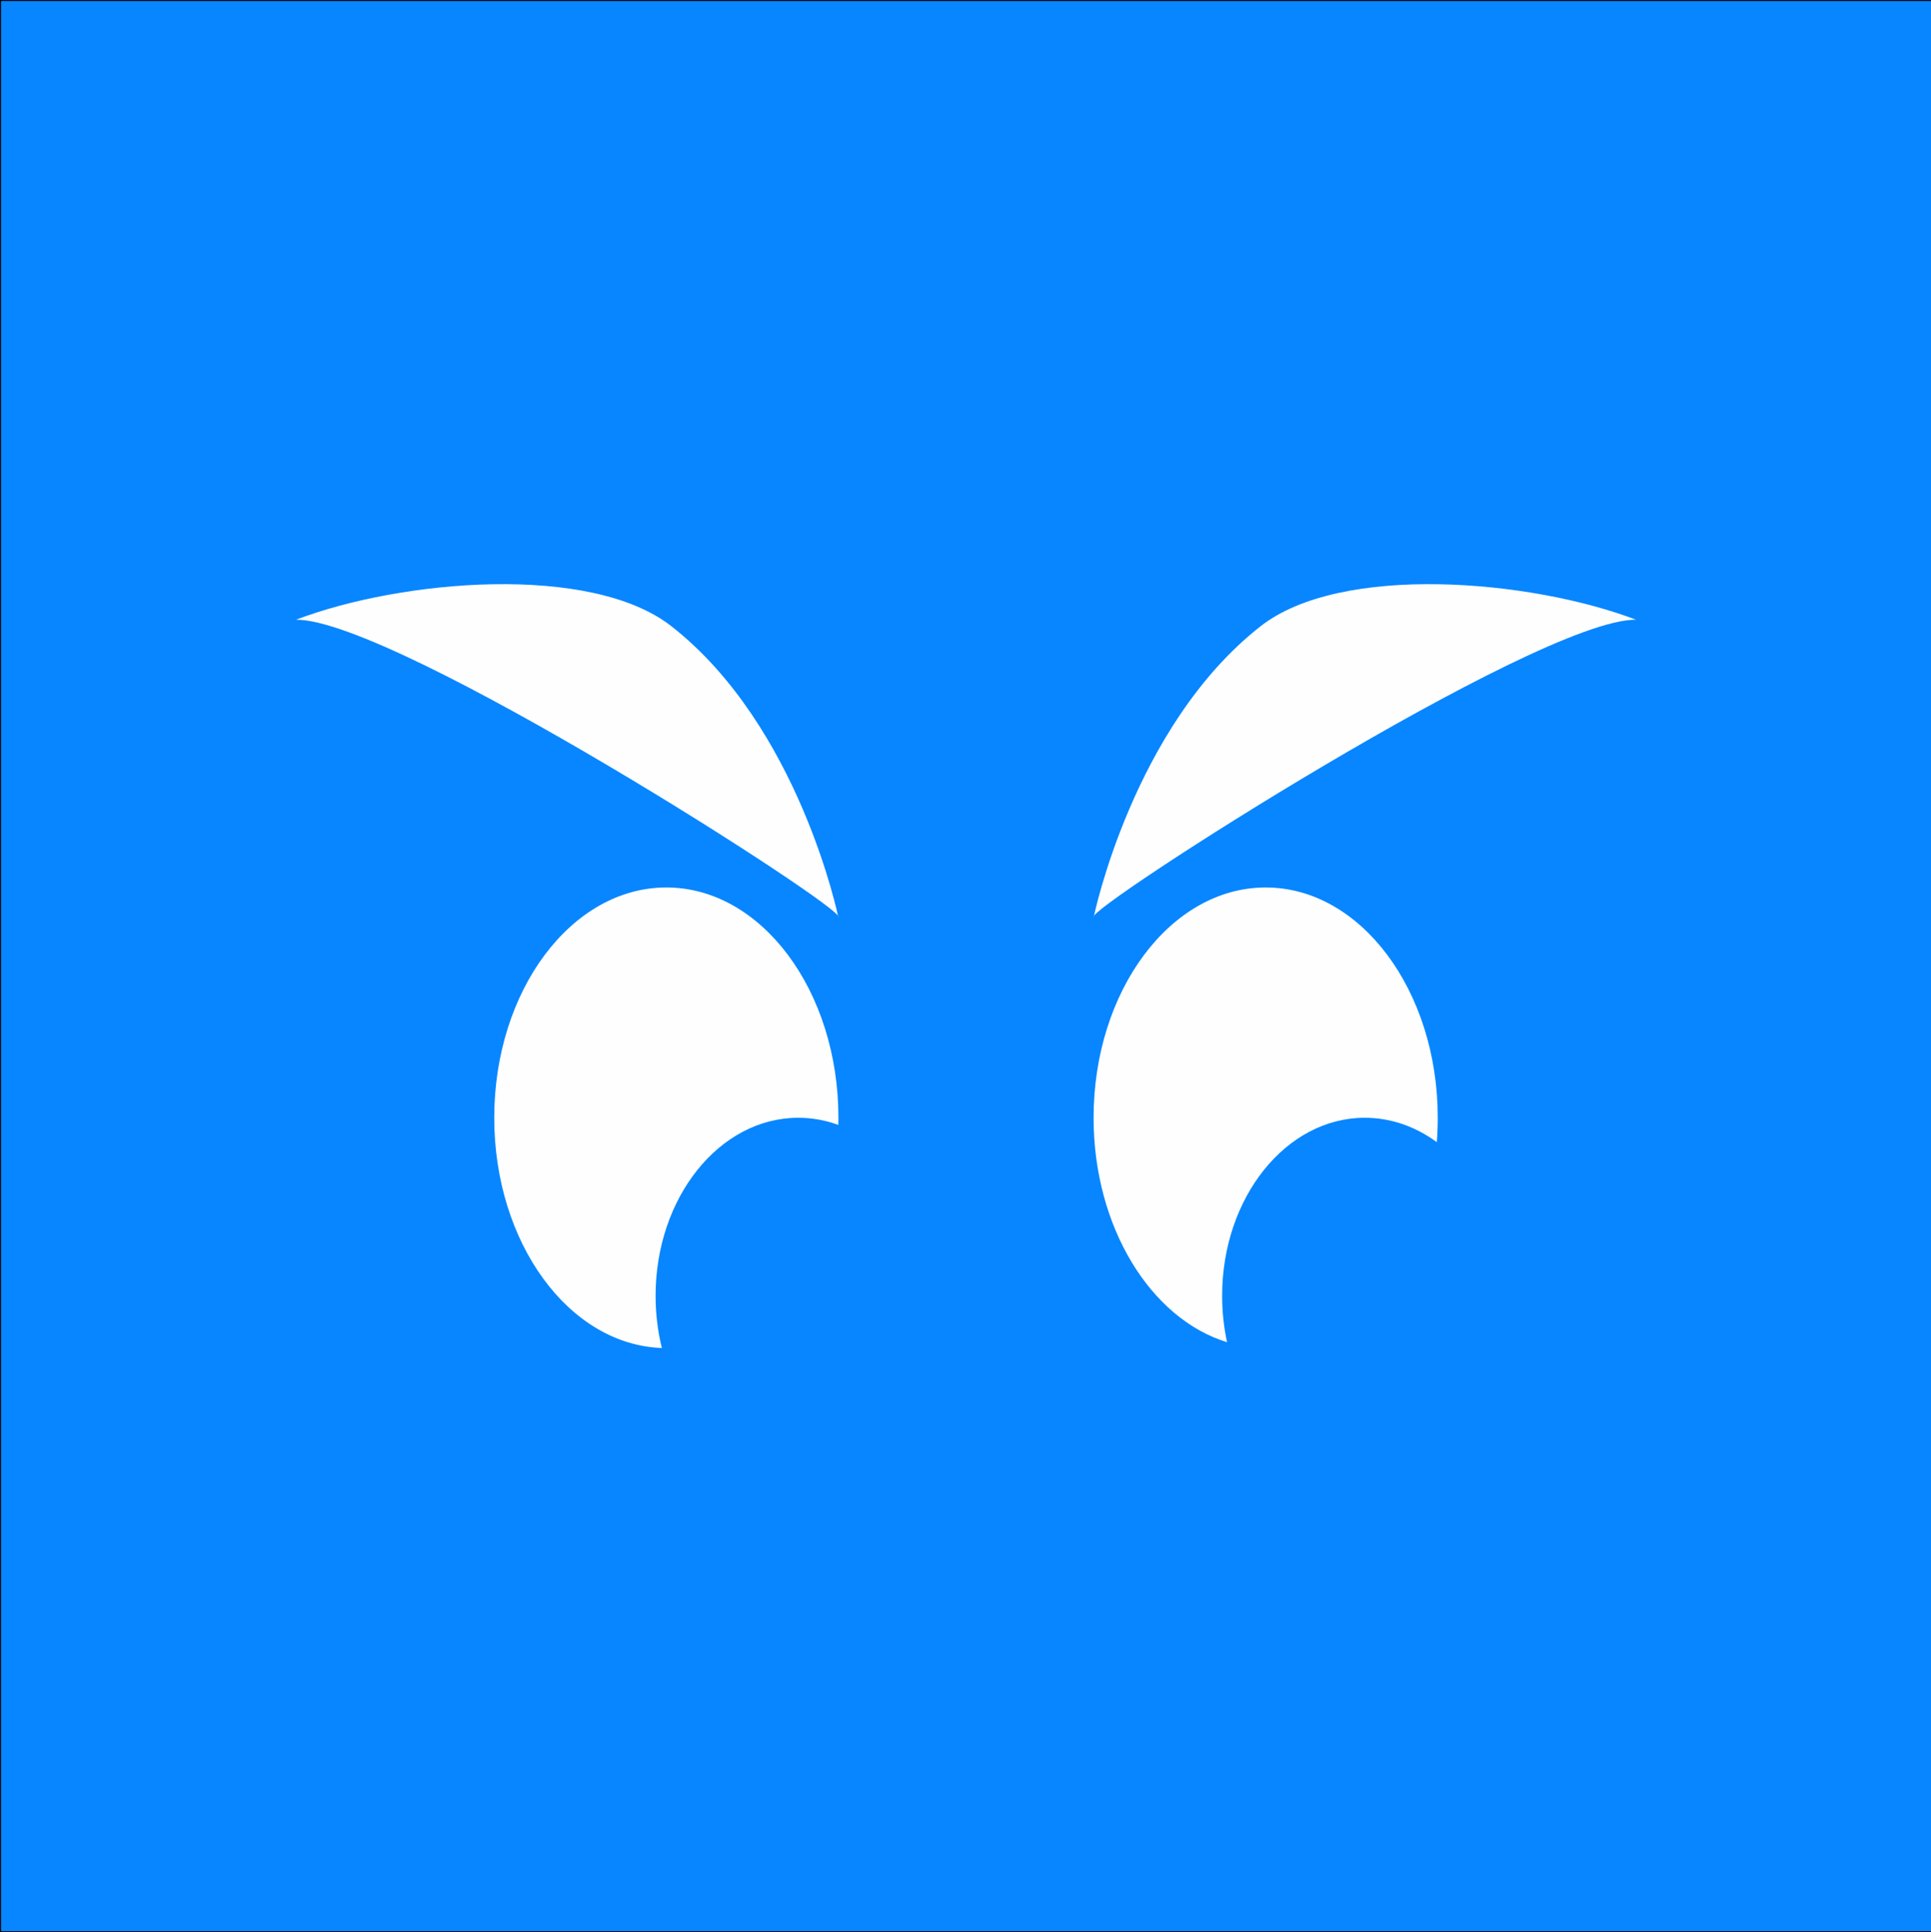 <svg xmlns="http://www.w3.org/2000/svg" viewBox="0 0 1919 1920" width="1919" height="1920"><defs></defs><g transform="matrix(1,0,0,1,0,0)">
<rect fill="#ffffff" x="0" y="0" width="1920" height="1920"/>
<g>
	<g>
		<path d="M0,0 L1920,0 L1920,1920 L0,1920 L0,0 Z" fill="#0786ff" stroke="#000000" stroke-width="2"/>
	</g>
	<g>
		<path d="" fill="#fefefe" stroke="#000000" stroke-width="2"/>
	</g>
	<g>
		<g transform="matrix(1,0,0,1,0,125.574)">
			<g transform="matrix(1,0,0,1,76.547,78.14)">
				<path d="M756.504,707.472 C756.504,707.472 717.596,517.874 590.673,418.543 C510.568,355.852 322.219,372.174 217.676,412.065 C316.198,411.443 766.376,700.879 756.504,707.472 Z" fill="#fefefe"/>
			</g>
			<g transform="matrix(1,0,0,1,76.547,78.14)">
				<path d="M1010.402,707.472 C1010.402,707.472 1049.309,517.874 1176.232,418.543 C1256.338,355.852 1444.687,372.174 1549.229,412.065 C1450.707,411.443 1000.529,700.879 1010.402,707.472 Z" fill="#fefefe"/>
			</g>
		</g>
		<g transform="matrix(1,0,0,1,0,125.574)">
			<g>
				<path d="M833.129,992.239 C833.184,989.876 833.211,987.505 833.211,985.125 C833.211,858.855 756.556,756.286 662.189,756.286 C567.822,756.286 491.167,858.855 491.167,985.125 C491.167,1109.404 565.423,1210.724 657.738,1213.888 C653.698,1197.473 651.524,1180.045 651.524,1161.99 C651.524,1064.399 715.049,985.125 793.253,985.125 C807.095,985.125 820.478,987.609 833.129,992.239 Z" fill="#fefefe"/>
			</g>
			<g>
				<path d="M1427.882,1009.364 C1428.51,1001.398 1428.833,993.312 1428.833,985.125 C1428.833,858.855 1352.178,756.286 1257.811,756.286 C1163.444,756.286 1086.789,858.855 1086.789,985.125 C1086.789,1093.749 1143.515,1184.833 1219.445,1208.17 C1216.256,1193.446 1214.554,1177.963 1214.554,1161.99 C1214.554,1064.399 1278.079,985.125 1356.283,985.125 C1382.391,985.125 1406.863,993.961 1427.882,1009.364 Z" fill="#fefefe"/>
			</g>
		</g>
	</g>
</g></g></svg>